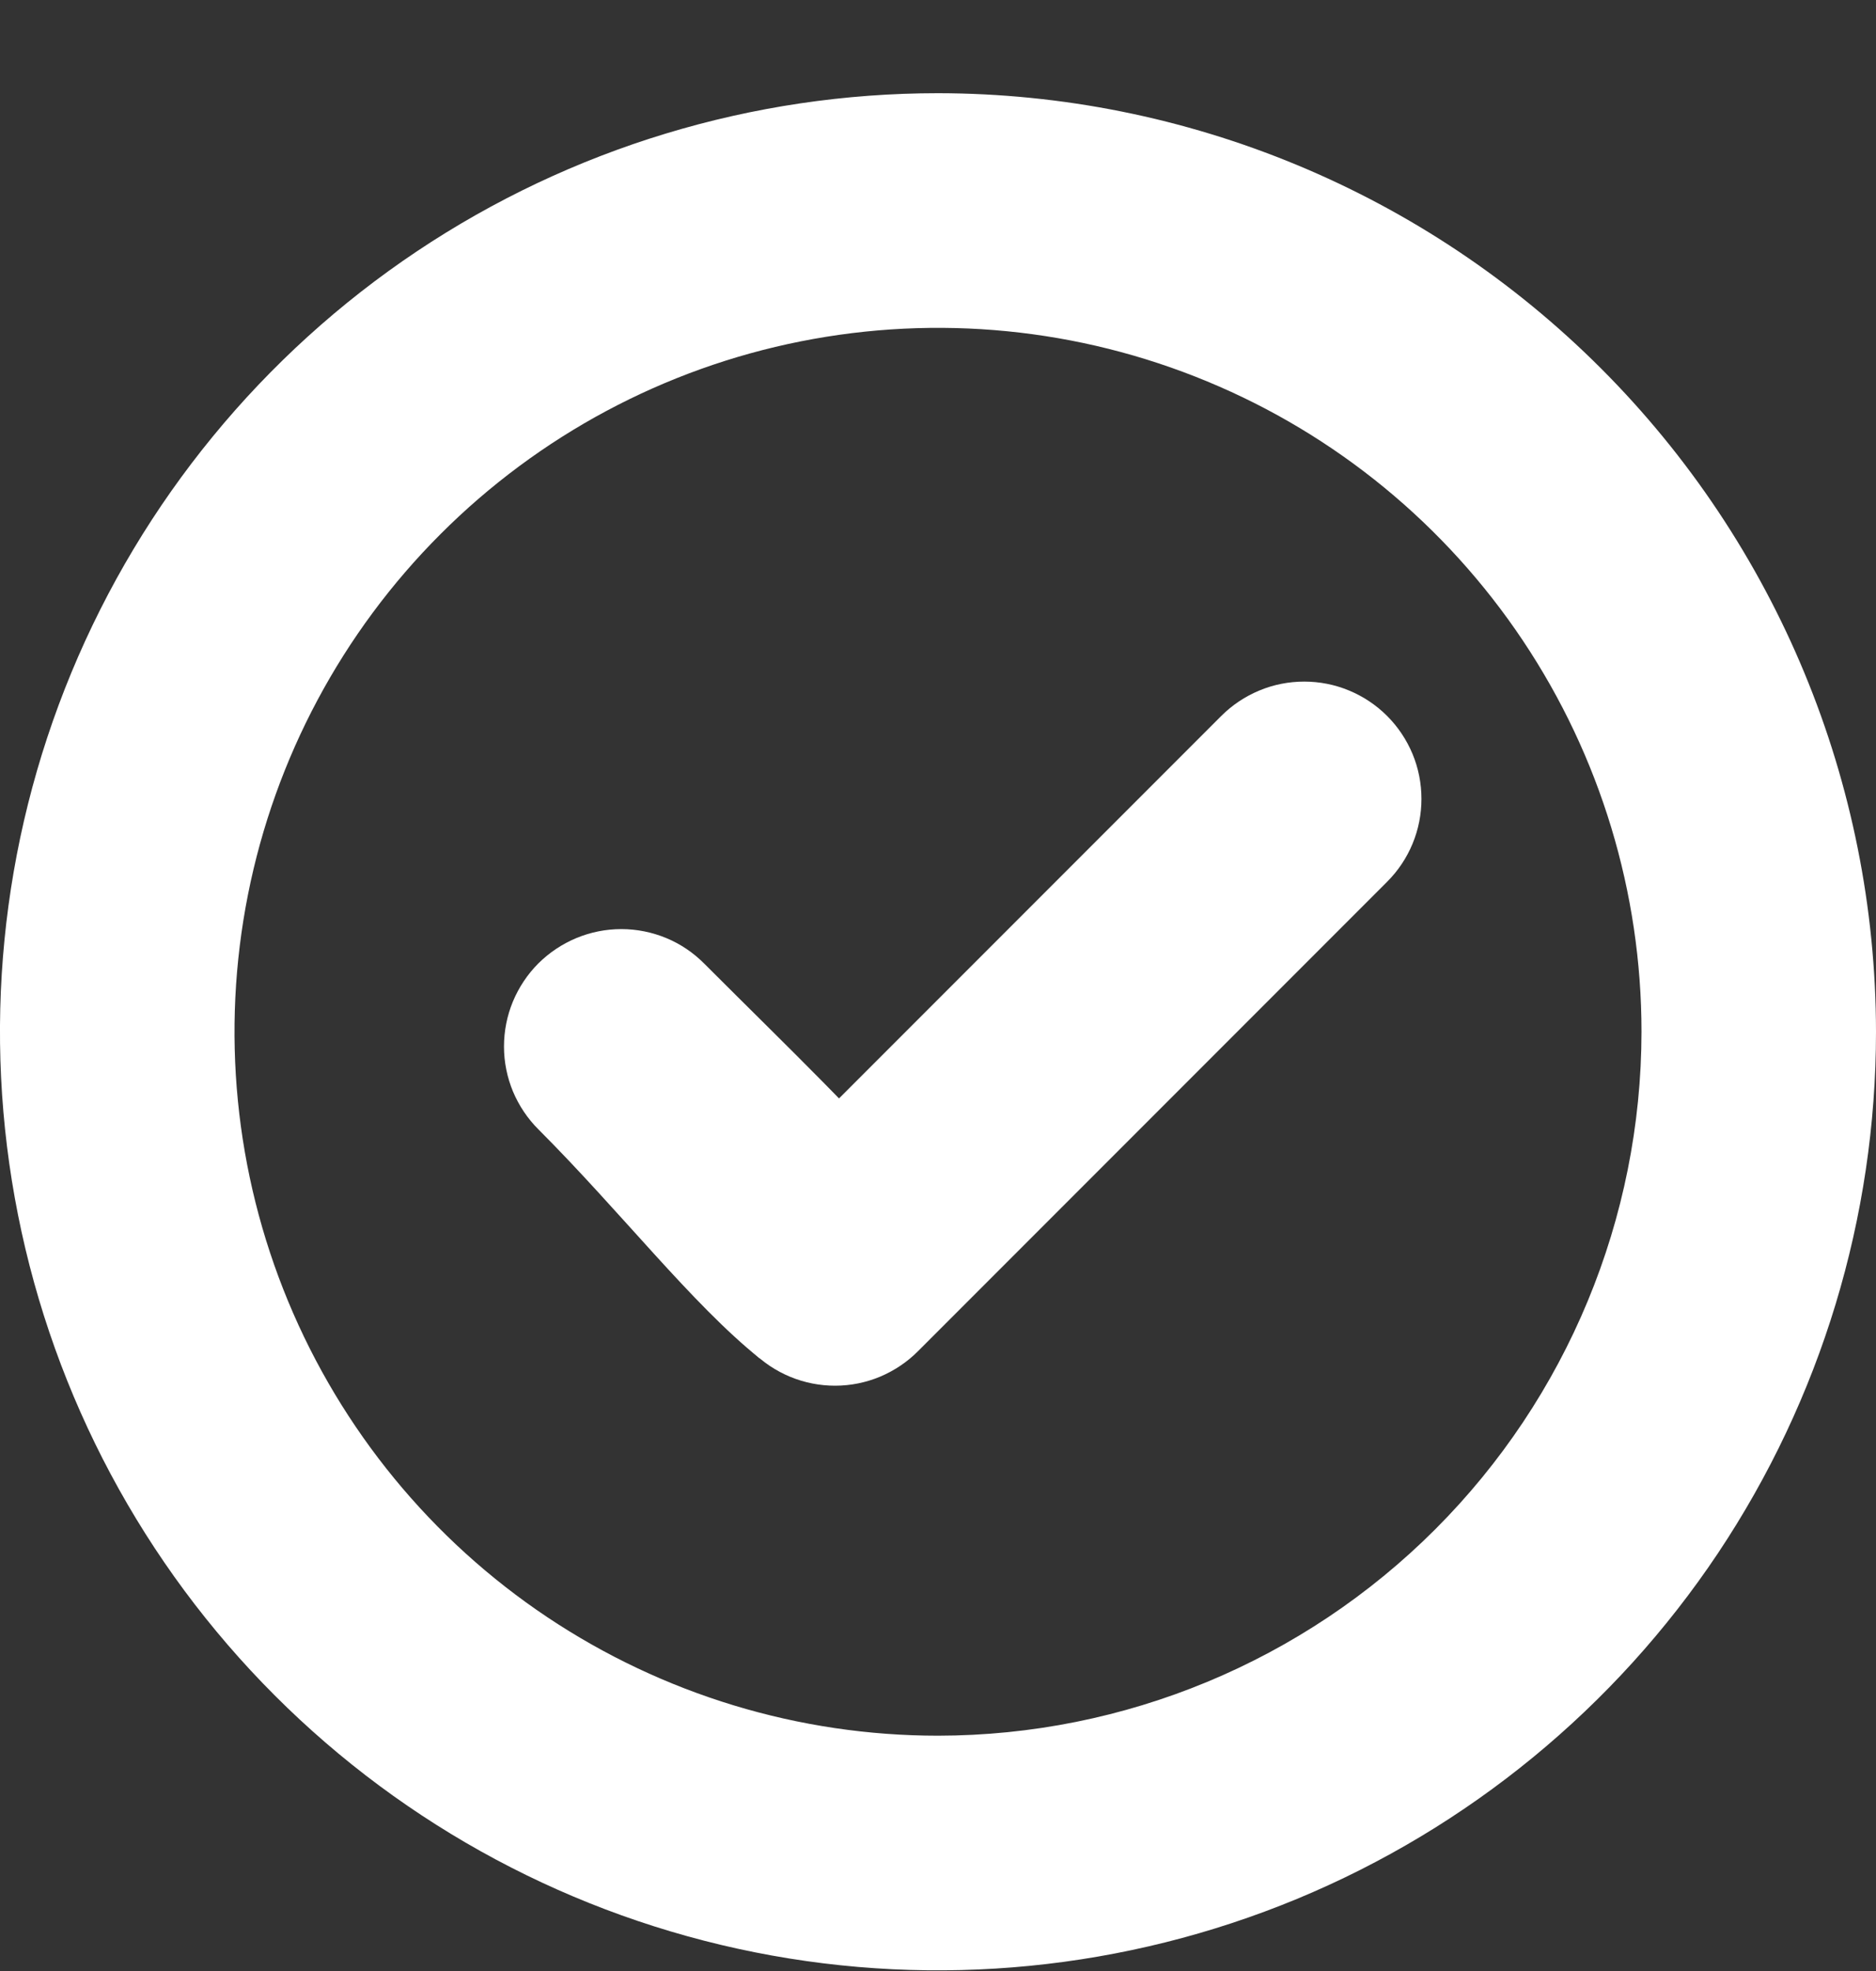 <svg width="20" height="21" viewBox="0 0 20 21" fill="none" xmlns="http://www.w3.org/2000/svg">
<rect x="0" y="0" width="20" height="21" fill="#333333" stroke="none"/>
<path d="M10 0.993C8.022 0.993 6.089 1.579 4.444 2.678C2.8 3.777 1.518 5.339 0.761 7.166C0.004 8.993 -0.194 11.004 0.192 12.944C0.578 14.884 1.53 16.665 2.929 18.064C4.327 19.462 6.109 20.415 8.049 20.801C9.989 21.187 12 20.988 13.827 20.232C15.654 19.475 17.216 18.193 18.315 16.549C19.413 14.904 20 12.971 20 10.993C19.997 8.342 18.943 5.8 17.068 3.925C15.193 2.05 12.651 0.996 10 0.993ZM10 18.493C8.517 18.493 7.067 18.053 5.833 17.229C4.6 16.405 3.639 15.233 3.071 13.863C2.503 12.492 2.355 10.985 2.644 9.53C2.933 8.075 3.648 6.738 4.697 5.69C5.746 4.641 7.082 3.926 8.537 3.637C9.992 3.348 11.5 3.496 12.87 4.064C14.241 4.631 15.412 5.593 16.236 6.826C17.06 8.059 17.5 9.509 17.5 10.993C17.498 12.981 16.707 14.888 15.301 16.294C13.895 17.7 11.989 18.491 10 18.493Z" fill="white"/>
<path d="M14.788 7.628C14.672 7.512 14.534 7.42 14.382 7.357C14.231 7.294 14.068 7.262 13.904 7.262C13.74 7.262 13.577 7.294 13.426 7.357C13.274 7.42 13.136 7.512 13.02 7.628C10.406 10.242 11.177 9.471 8.02 12.628C7.904 12.744 7.811 12.882 7.748 13.033C7.685 13.185 7.652 13.348 7.652 13.512C7.651 13.677 7.684 13.839 7.747 13.992C7.809 14.143 7.902 14.281 8.018 14.398C8.134 14.514 8.272 14.606 8.424 14.669C8.576 14.732 8.739 14.764 8.903 14.764C9.068 14.764 9.231 14.731 9.382 14.668C9.534 14.604 9.672 14.512 9.788 14.395C12.927 11.256 12.186 11.997 14.788 9.395C14.904 9.279 14.996 9.142 15.059 8.99C15.122 8.838 15.154 8.676 15.154 8.512C15.154 8.347 15.122 8.185 15.059 8.033C14.996 7.882 14.904 7.744 14.788 7.628Z" fill="white"/>
<path d="M7.509 10.268C7.393 10.151 7.256 10.058 7.104 9.995C6.952 9.932 6.789 9.899 6.625 9.899C6.46 9.899 6.298 9.931 6.146 9.994C5.994 10.057 5.856 10.149 5.739 10.265C5.623 10.381 5.531 10.52 5.468 10.671C5.405 10.823 5.373 10.986 5.373 11.151C5.373 11.315 5.406 11.478 5.469 11.63C5.533 11.781 5.625 11.919 5.742 12.035C6.623 12.916 7.375 13.892 8.099 14.473C9.382 13.63 9.788 12.884 9.788 12.628C9.208 11.929 8.419 11.178 7.509 10.268Z" fill="white"/>
</svg>
